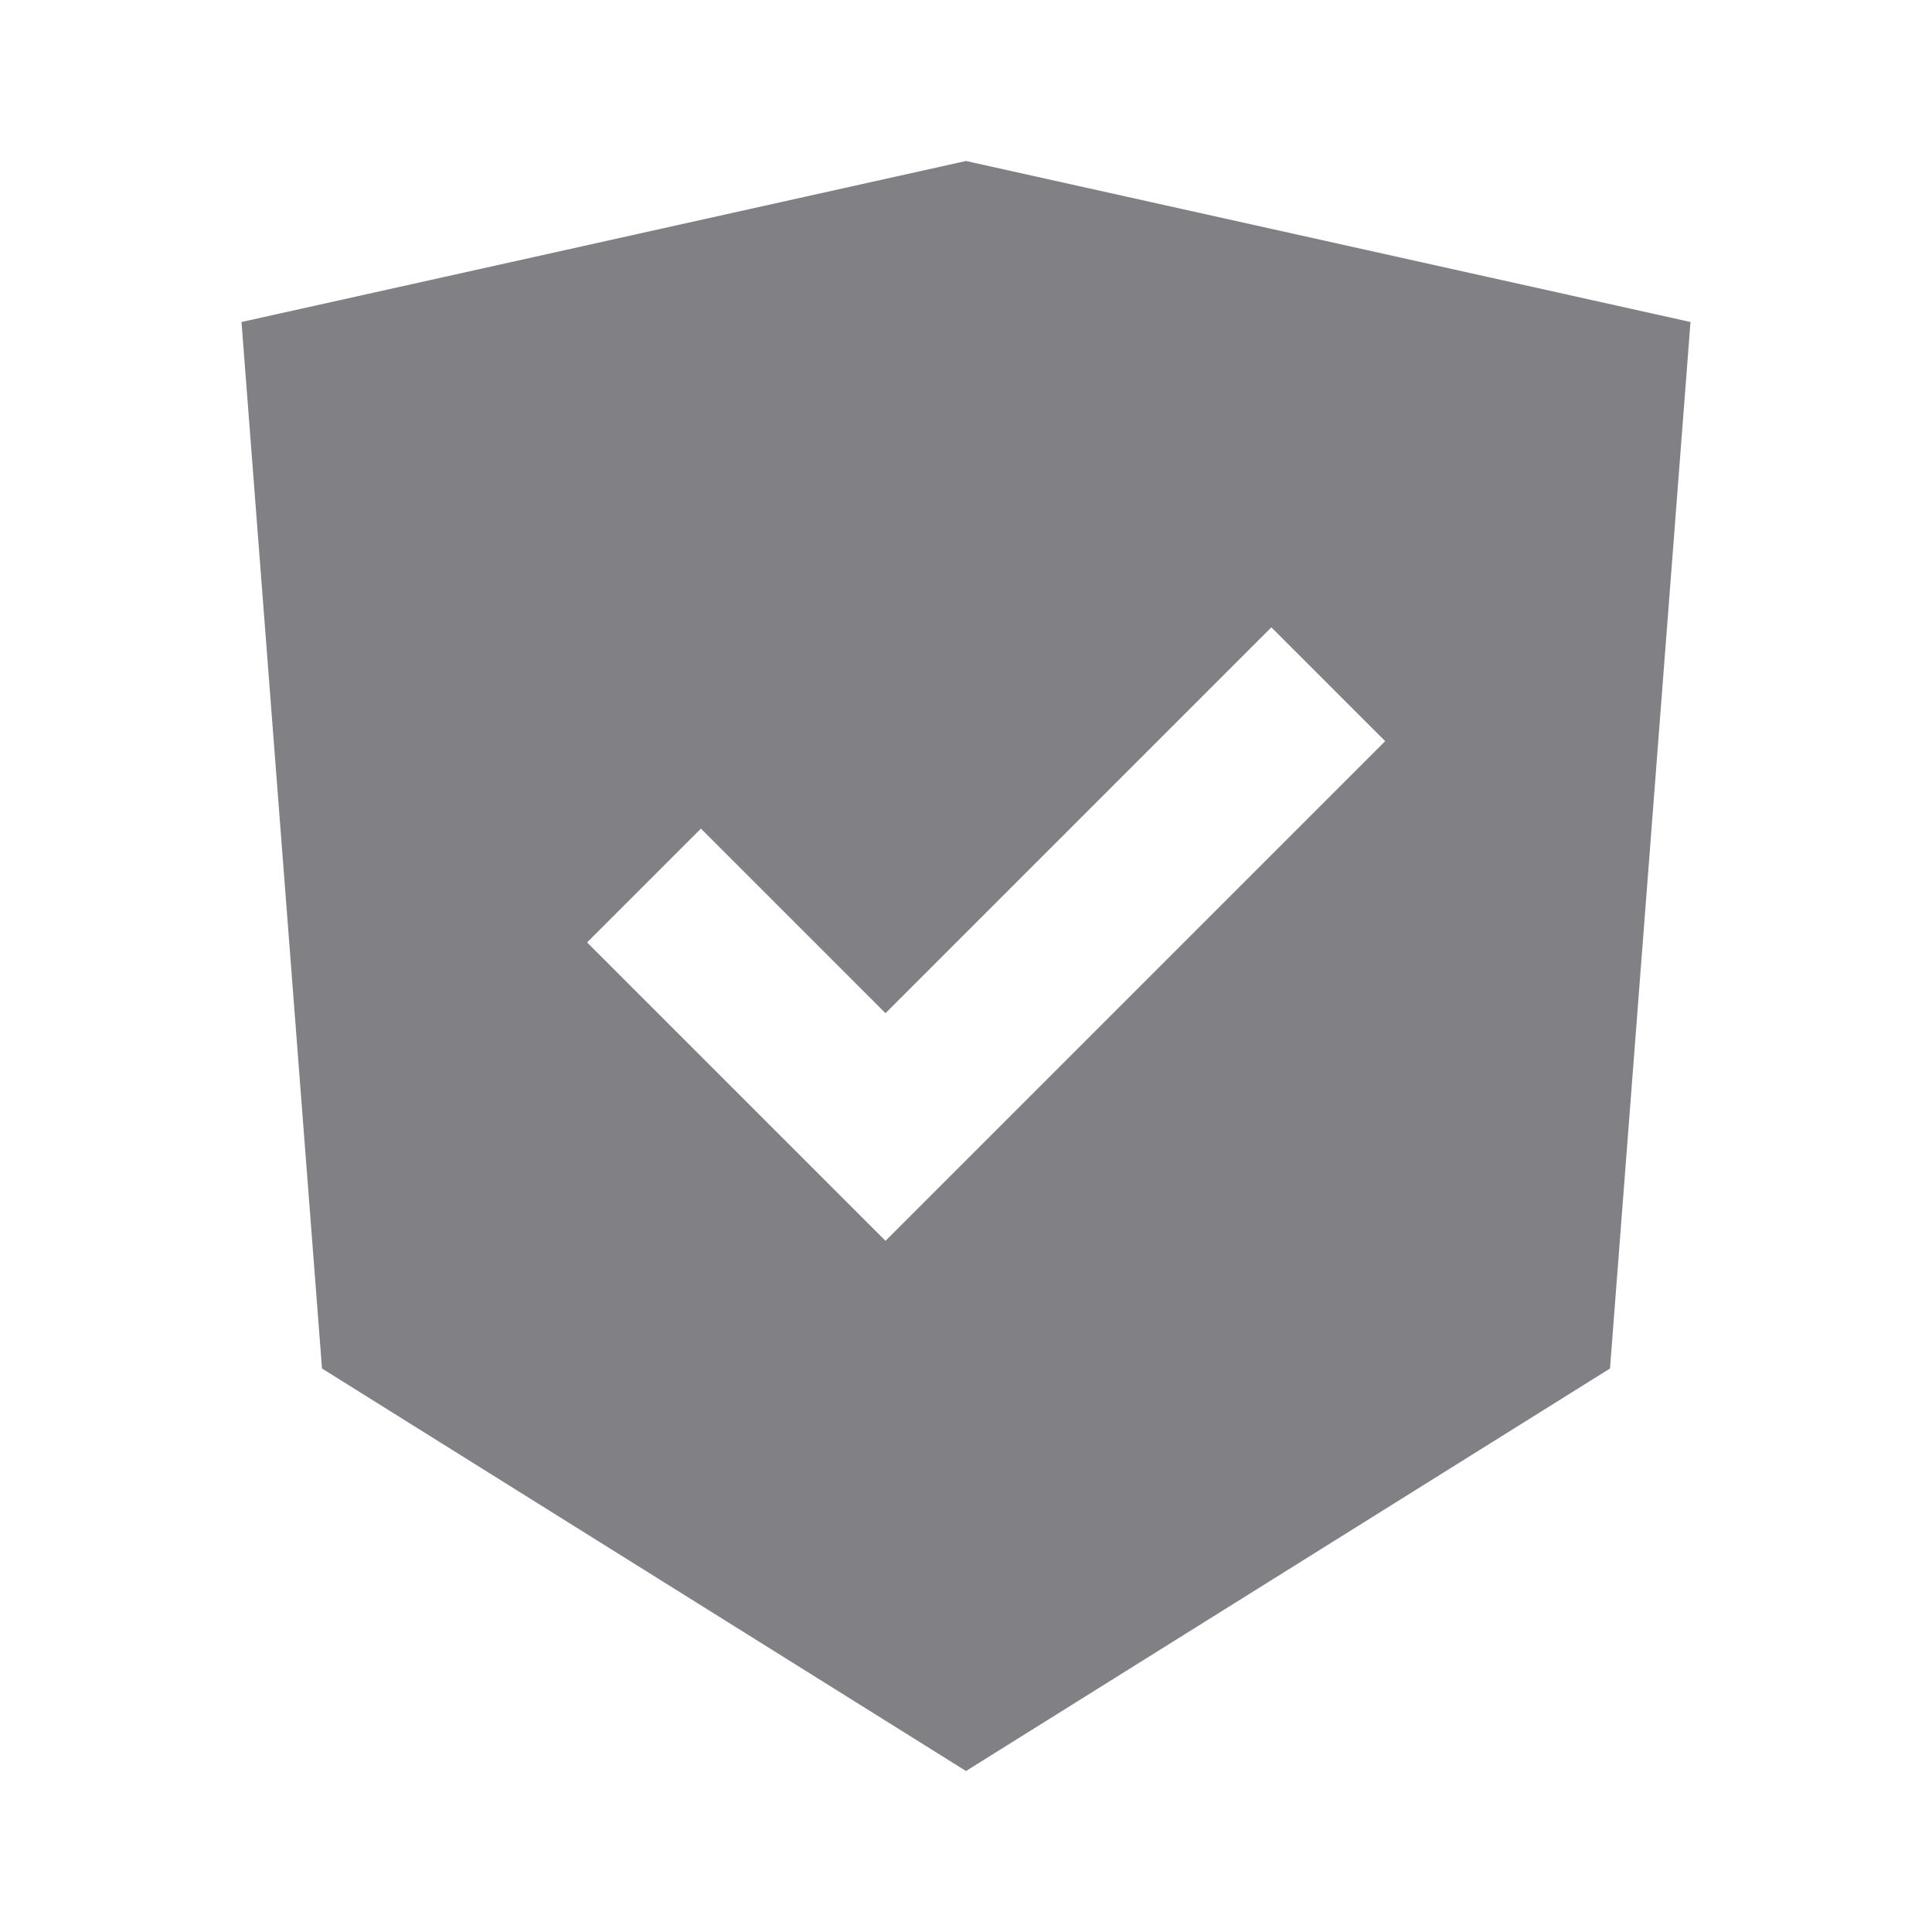 <svg width="24" height="24" viewBox="0 0 24 24" fill="none" xmlns="http://www.w3.org/2000/svg">
<path d="M21 4L20 17L12 22L4 17L3 4L12 2L21 4ZM11 12.586L8.707 10.293L7.293 11.707L11 15.414L17.207 9.207L15.793 7.793L11 12.586Z" fill="#808085"/>
</svg>
